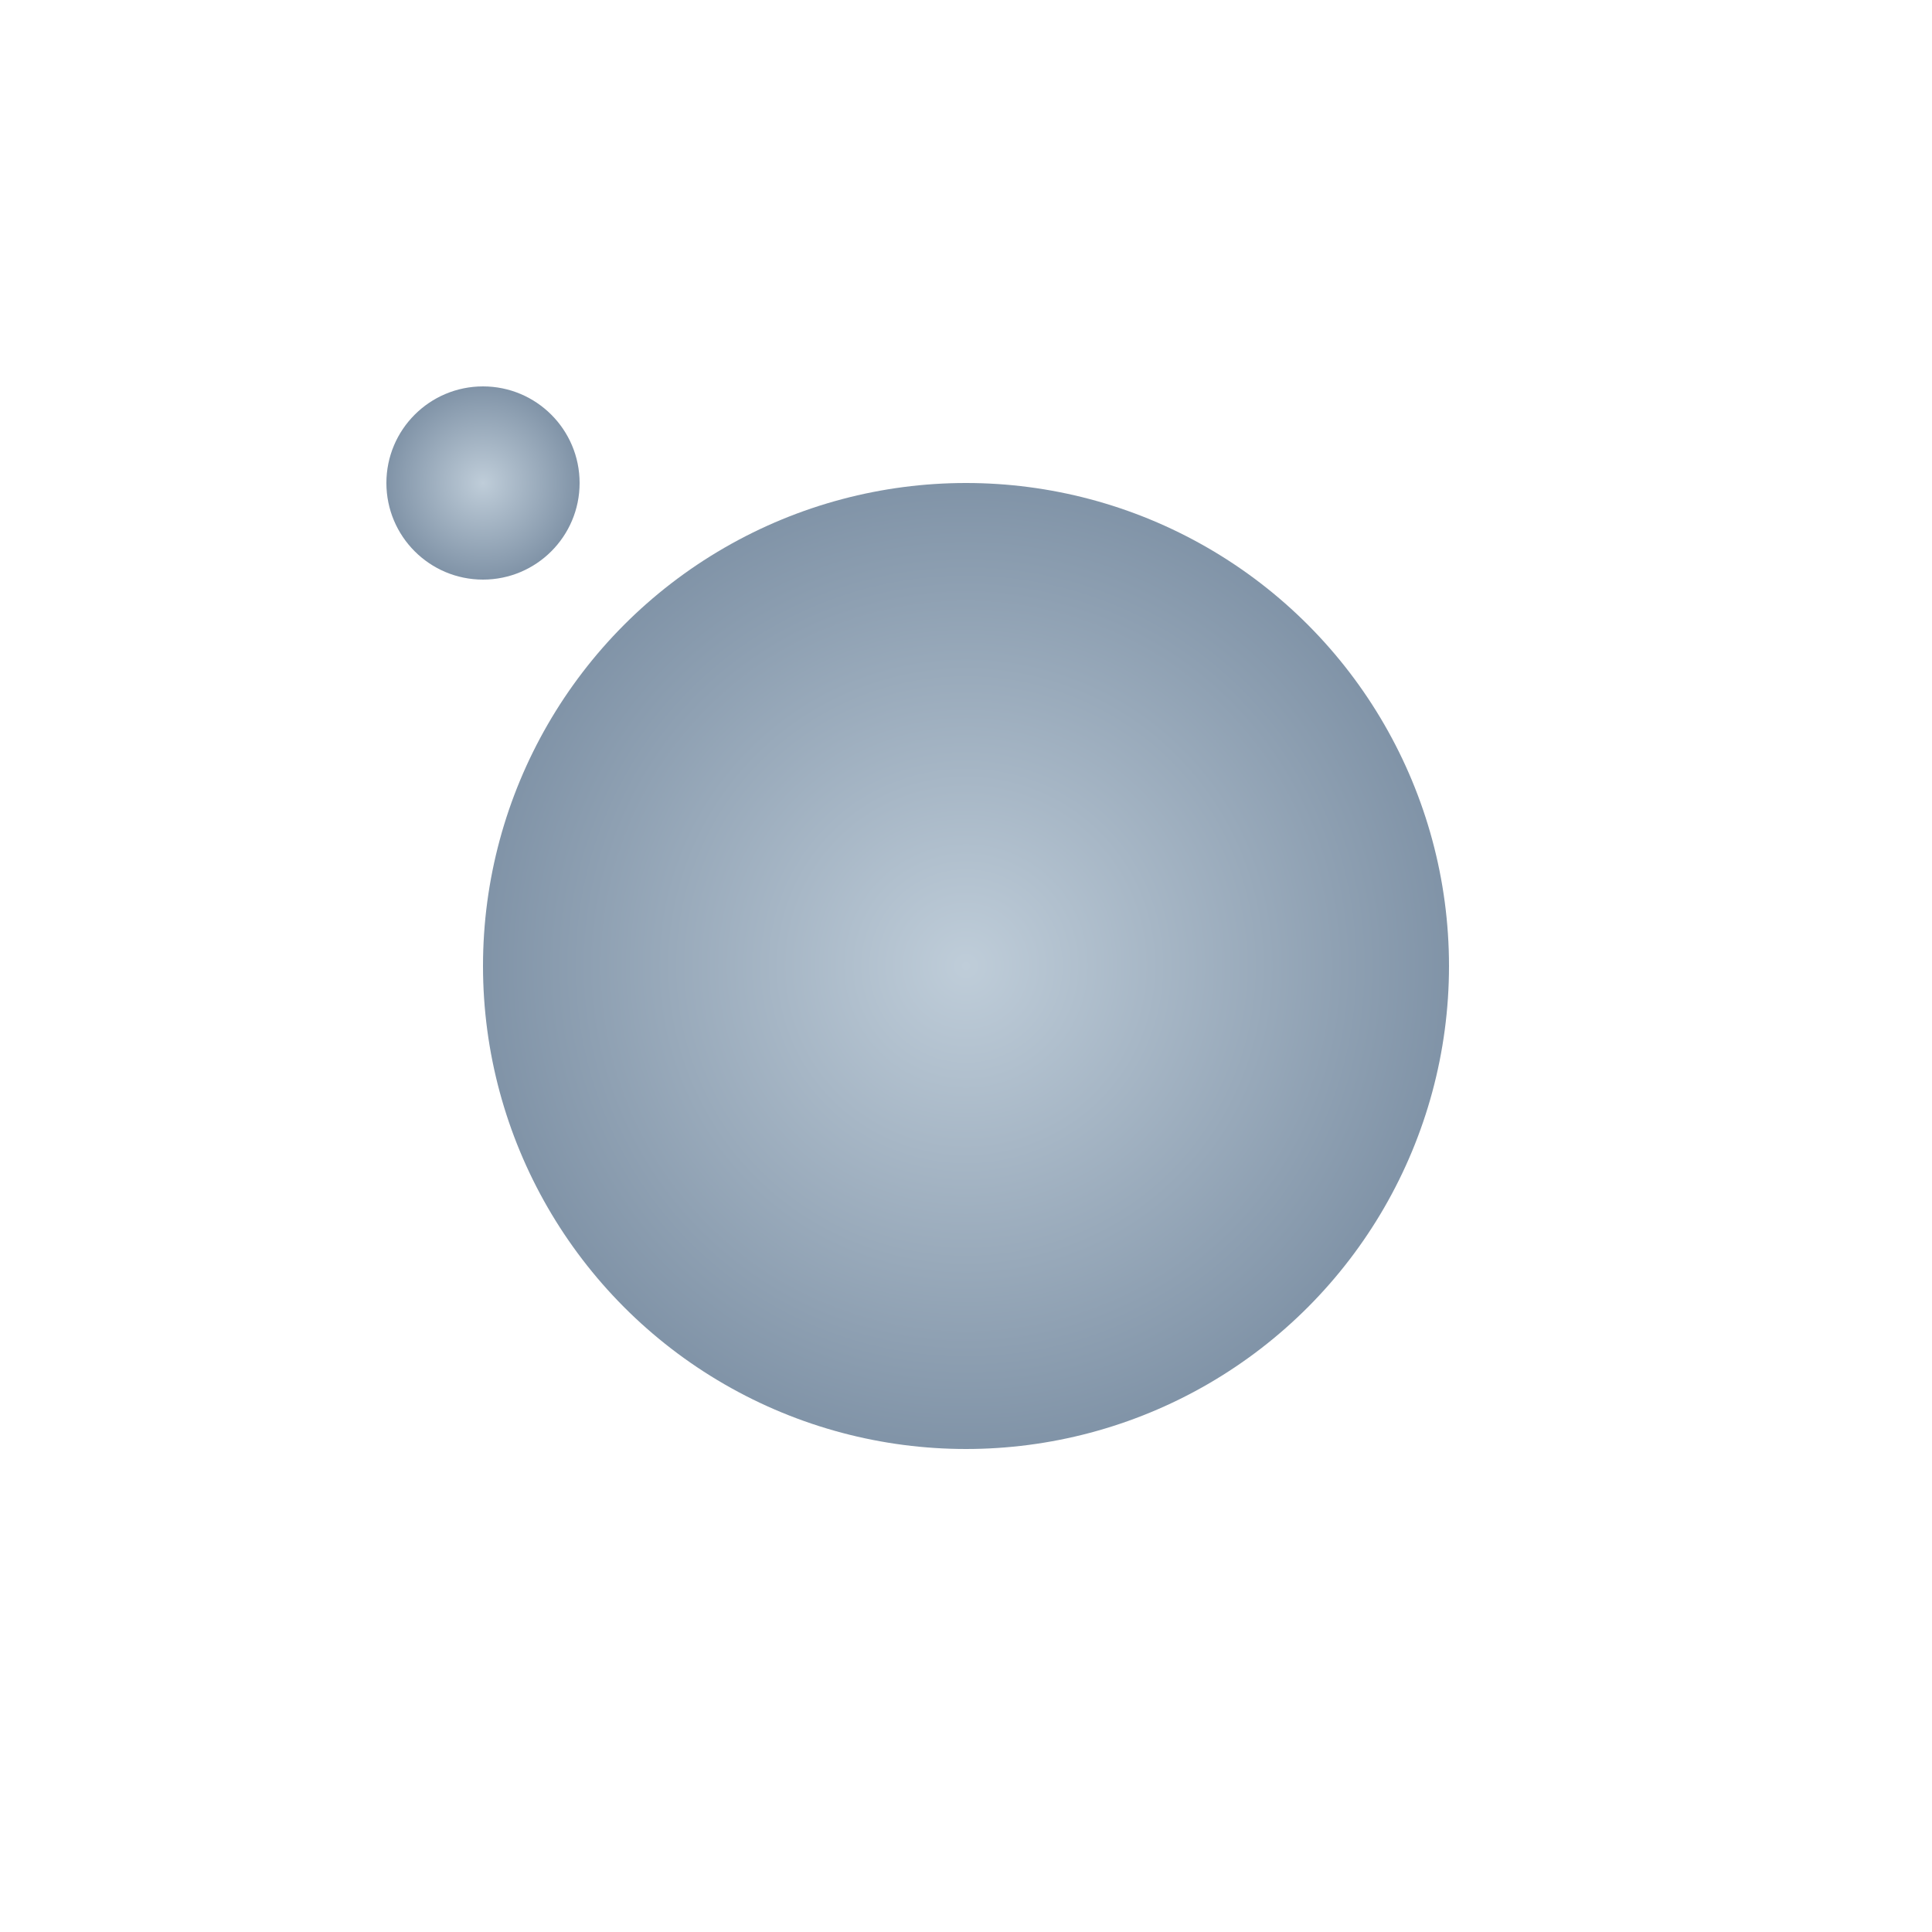 <svg width="200" height="200" xmlns="http://www.w3.org/2000/svg" viewBox="0 0 200 200">
  <defs>
    <radialGradient id="moonGradient" cx="50%" cy="50%" r="50%" fx="50%" fy="50%">
      <stop offset="0%" style="stop-color:#BFCDD9;stop-opacity:1" />
      <stop offset="100%" style="stop-color:#8093A7;stop-opacity:1" />
    </radialGradient>
  </defs>
  <circle cx="100" cy="100" r="50" fill="url(#moonGradient)" />
  <circle cx="50" cy="50" r="10" fill="url(#moonGradient)" />
</svg>
